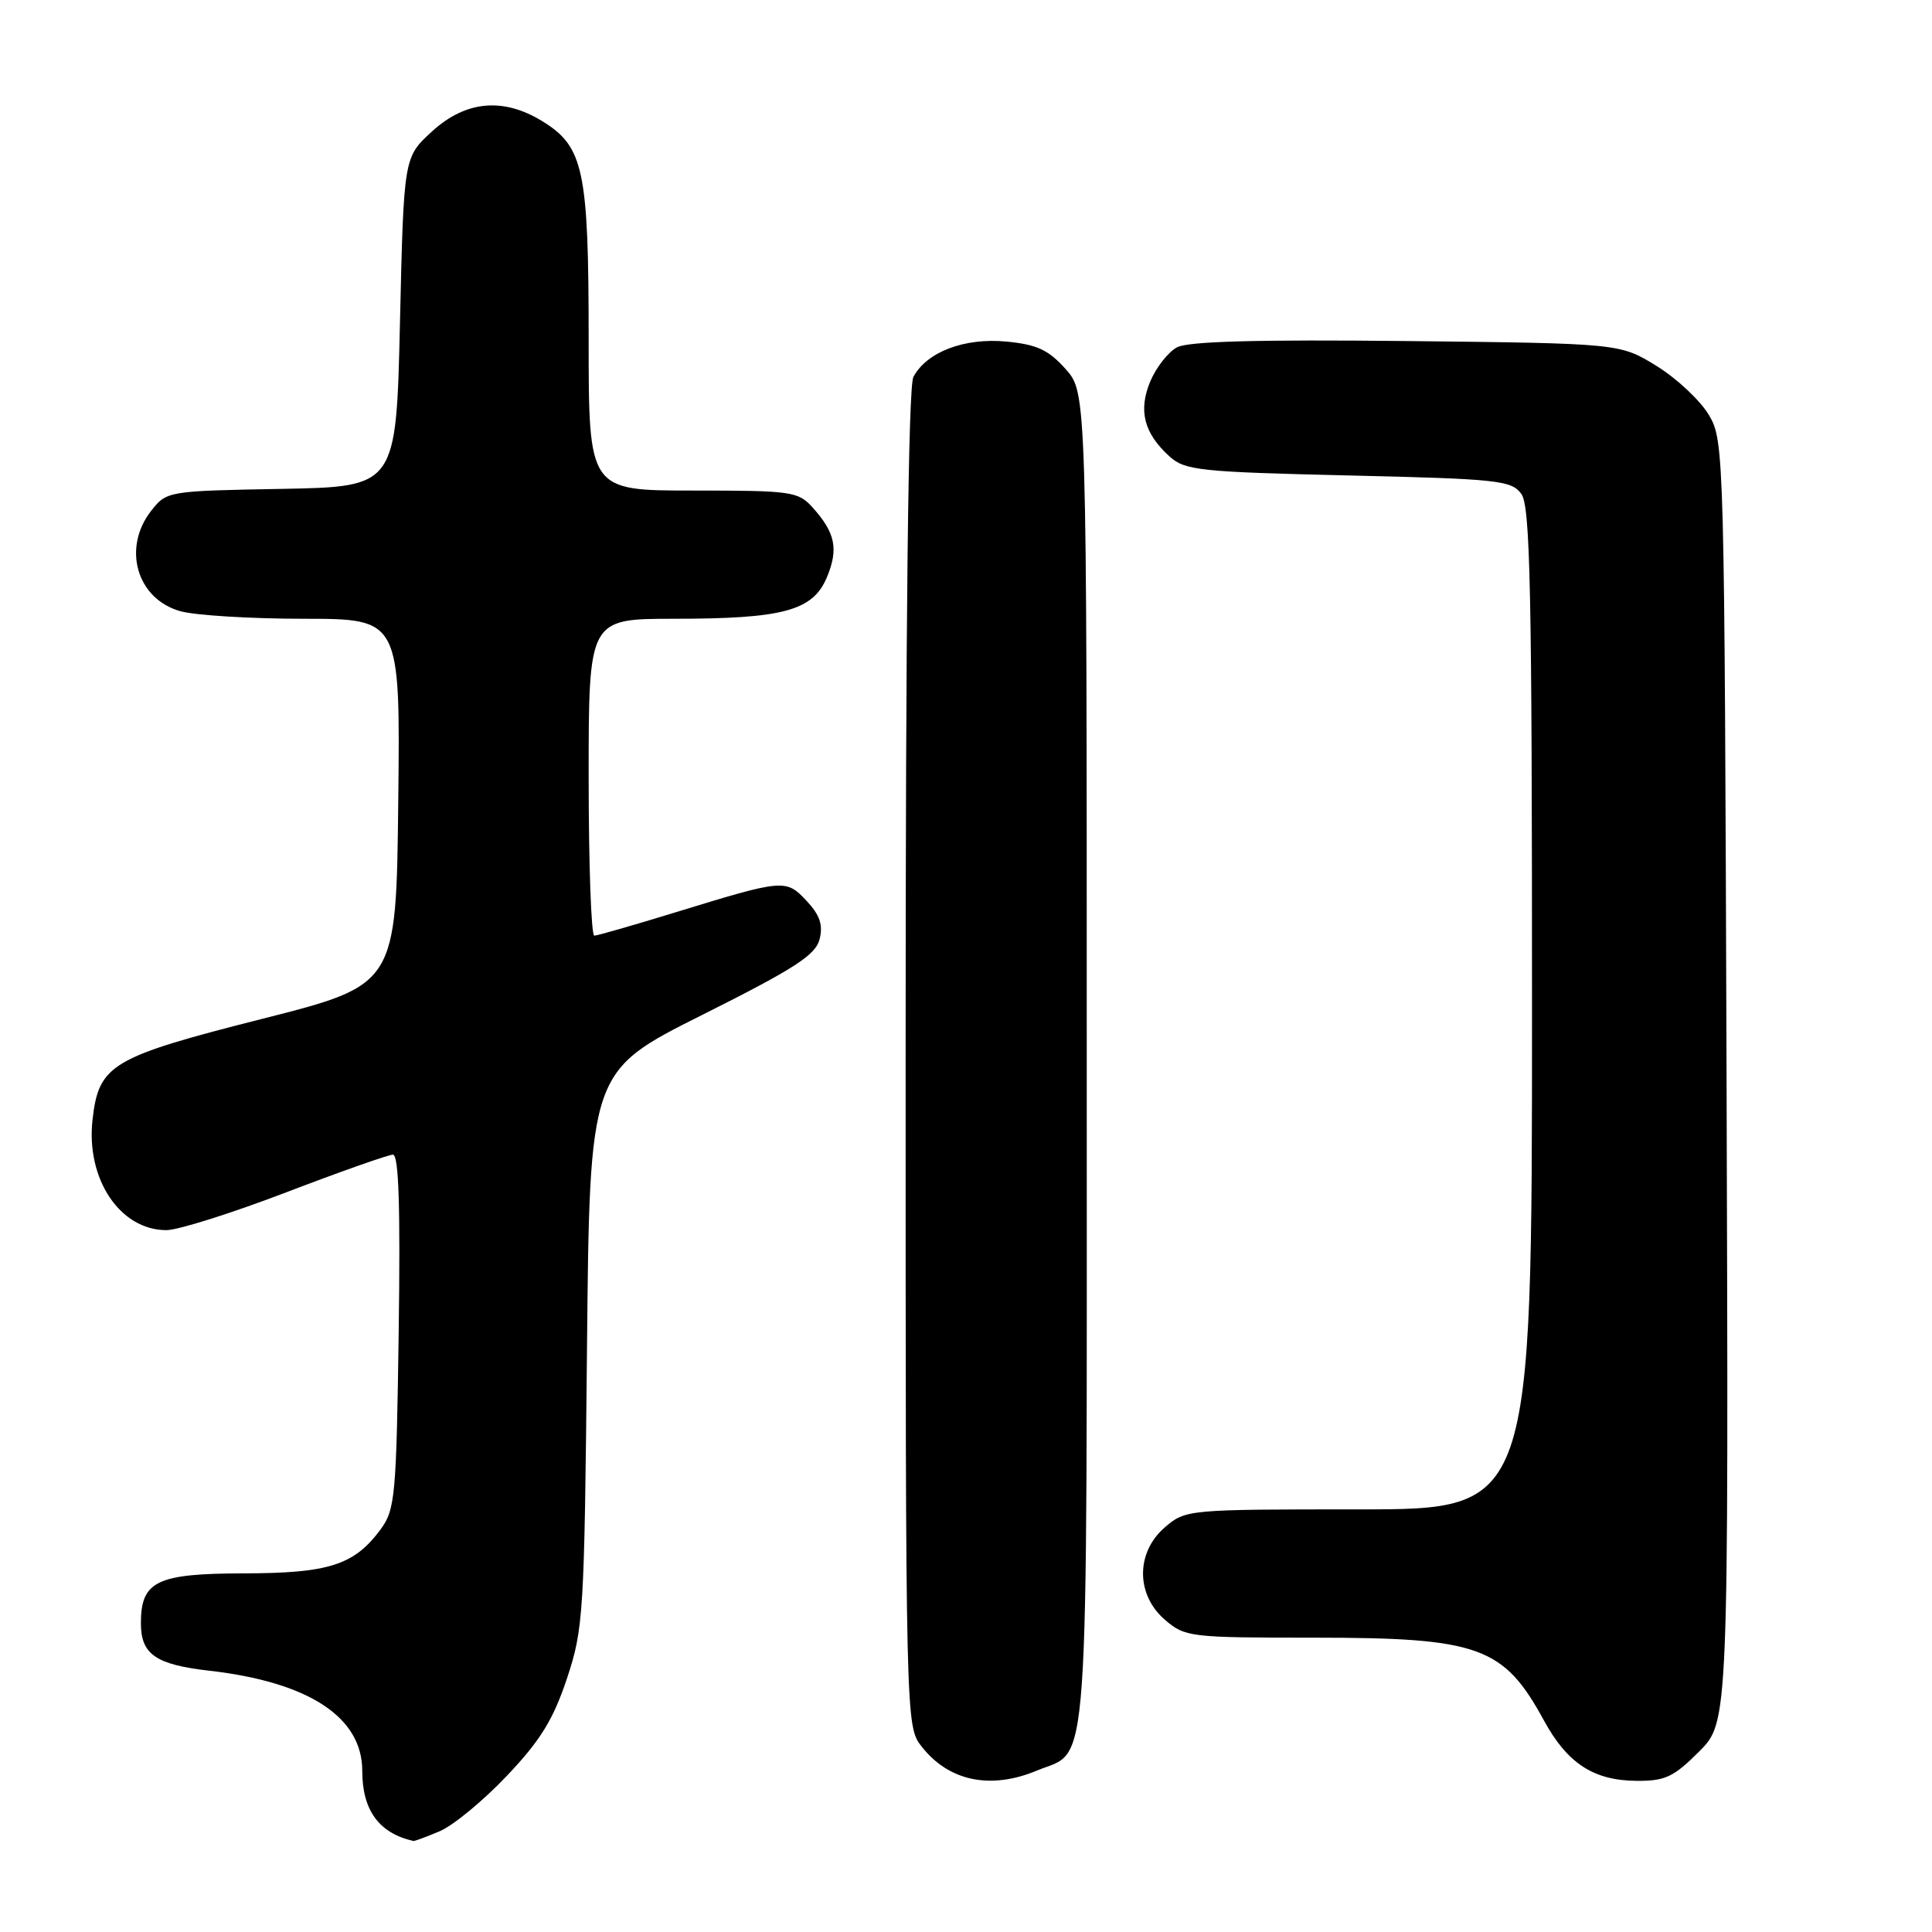 <?xml version="1.0" encoding="UTF-8" standalone="no"?>
<!DOCTYPE svg PUBLIC "-//W3C//DTD SVG 1.1//EN" "http://www.w3.org/Graphics/SVG/1.1/DTD/svg11.dtd" >
<svg xmlns="http://www.w3.org/2000/svg" xmlns:xlink="http://www.w3.org/1999/xlink" version="1.1" viewBox="0 0 256 256">
 <g >
 <path fill="currentColor"
d=" M 58.28 242.64 C 60.05 241.89 64.05 238.59 67.16 235.31 C 71.61 230.62 73.30 227.87 75.12 222.42 C 77.32 215.80 77.43 213.93 77.78 178.72 C 78.13 141.95 78.13 141.95 93.05 134.48 C 105.31 128.34 108.07 126.55 108.60 124.45 C 109.08 122.55 108.63 121.24 106.88 119.37 C 104.13 116.45 103.90 116.47 89.50 120.89 C 84.00 122.58 79.16 123.97 78.75 123.98 C 78.34 123.99 78.00 114.55 78.00 103.00 C 78.00 82.00 78.00 82.00 89.25 81.99 C 103.81 81.99 107.71 80.93 109.57 76.49 C 111.13 72.74 110.69 70.60 107.68 67.25 C 105.76 65.12 104.90 65.00 91.83 65.00 C 78.00 65.00 78.00 65.00 78.00 44.97 C 78.00 22.48 77.34 19.40 71.81 16.03 C 66.64 12.87 61.68 13.35 57.24 17.42 C 53.50 20.84 53.50 20.84 53.00 42.67 C 52.50 64.50 52.50 64.50 37.30 64.78 C 22.26 65.05 22.08 65.08 20.05 67.66 C 16.16 72.61 18.12 79.38 23.91 80.99 C 25.88 81.54 33.25 81.99 40.27 81.99 C 53.04 82.00 53.04 82.00 52.77 106.25 C 52.50 130.50 52.50 130.50 34.75 135.00 C 14.72 140.08 13.09 141.05 12.26 148.37 C 11.38 156.23 15.90 163.00 22.05 163.00 C 23.58 163.00 30.71 160.75 37.90 158.00 C 45.09 155.25 51.47 153.00 52.07 153.00 C 52.84 153.00 53.06 159.96 52.83 176.43 C 52.52 198.34 52.36 200.04 50.41 202.68 C 46.92 207.39 43.56 208.46 32.29 208.48 C 20.75 208.50 18.67 209.51 18.67 215.09 C 18.67 219.21 20.63 220.57 27.75 221.38 C 40.92 222.89 48.00 227.53 48.00 234.64 C 48.00 239.87 50.22 242.91 54.78 243.94 C 54.94 243.97 56.51 243.39 58.28 242.64 Z  M 137.40 234.61 C 144.46 231.66 144.00 238.24 144.00 140.29 C 144.00 52.03 144.00 52.03 141.19 48.89 C 138.93 46.36 137.40 45.65 133.36 45.26 C 127.80 44.73 122.81 46.62 121.03 49.94 C 120.35 51.22 120.00 81.56 120.00 140.30 C 120.00 228.73 120.00 228.73 122.14 231.45 C 125.74 236.03 131.26 237.17 137.40 234.61 Z  M 225.14 232.09 C 229.05 228.18 229.05 228.18 228.78 143.34 C 228.50 59.89 228.47 58.44 226.45 55.01 C 225.32 53.09 222.21 50.17 219.53 48.51 C 214.66 45.50 214.66 45.50 186.37 45.19 C 166.60 44.98 157.44 45.23 155.96 46.02 C 154.79 46.65 153.20 48.68 152.42 50.53 C 150.80 54.41 151.58 57.42 154.99 60.50 C 157.02 62.33 159.01 62.54 178.69 63.00 C 198.47 63.46 200.28 63.65 201.58 65.44 C 202.77 67.07 203.00 78.06 203.00 133.69 C 203.00 200.00 203.00 200.00 180.06 200.00 C 157.36 200.00 157.08 200.03 154.36 202.37 C 150.49 205.69 150.49 211.31 154.36 214.63 C 157.02 216.92 157.67 217.00 174.09 217.00 C 196.01 217.00 199.24 218.17 204.59 227.99 C 207.68 233.66 211.18 235.94 216.87 235.97 C 220.63 236.00 221.78 235.46 225.14 232.09 Z "/>
</g>
</svg>